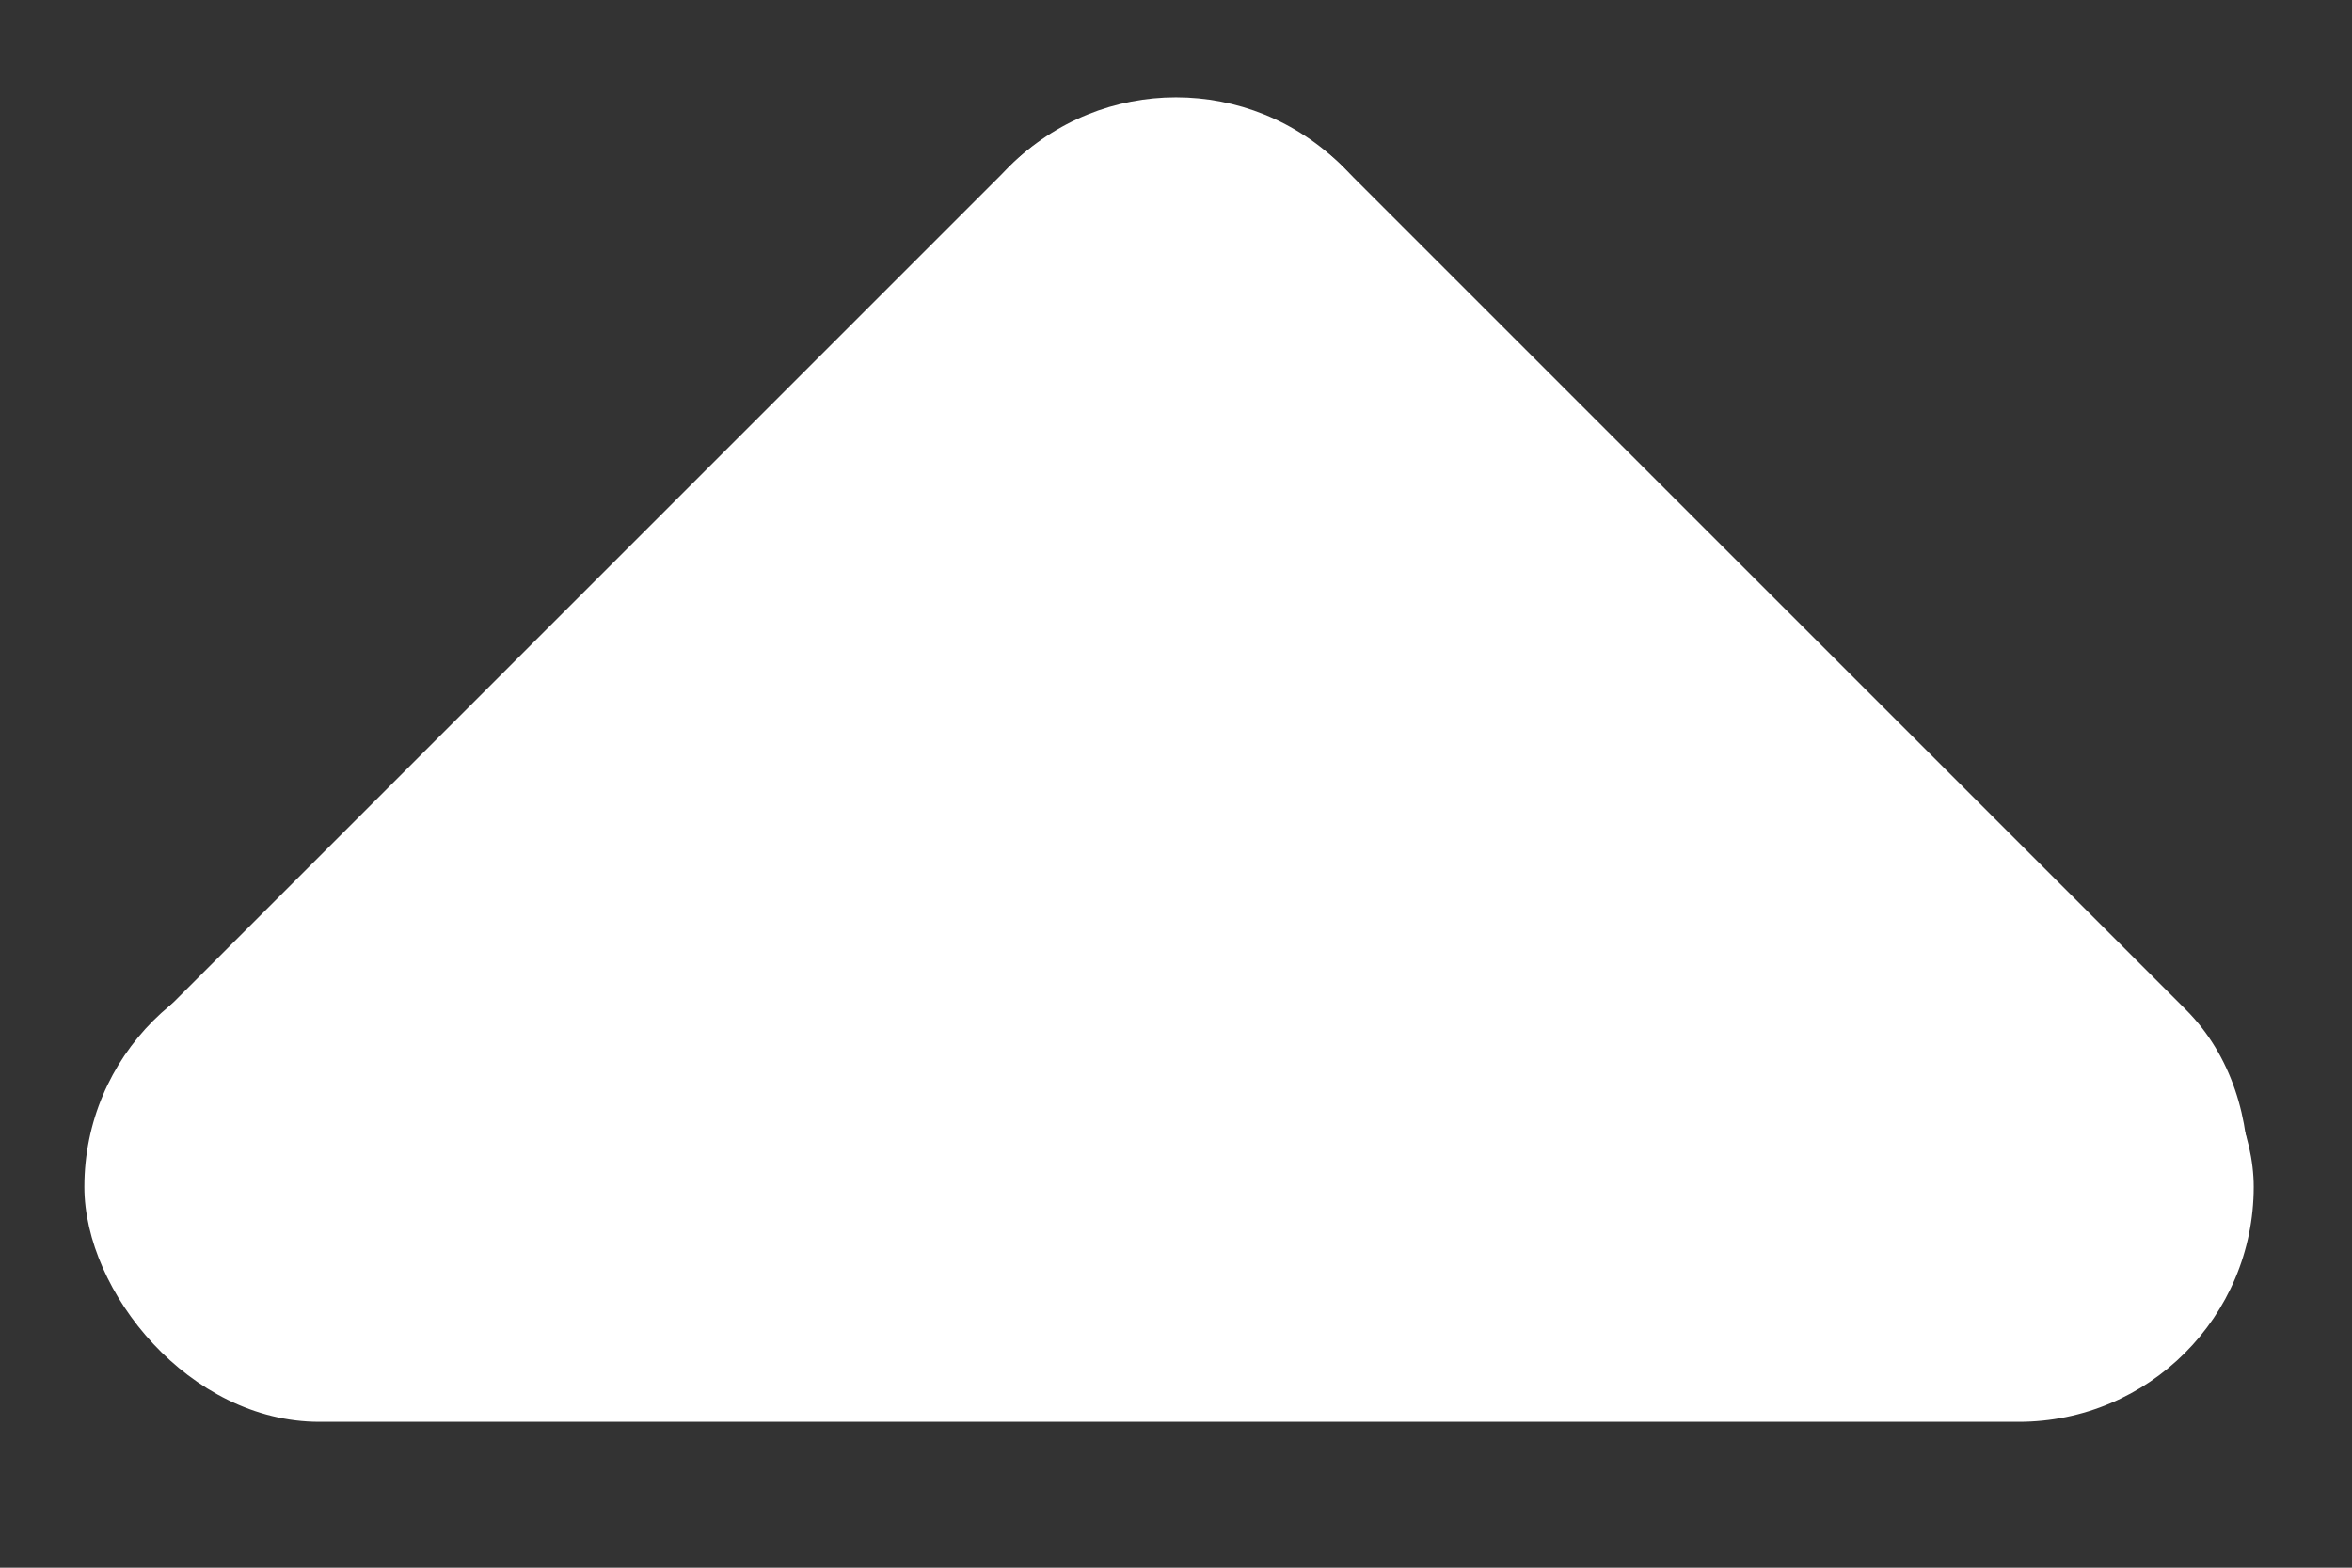<svg width="24" height="16" viewBox="0 0 24 16" fill="none" xmlns="http://www.w3.org/2000/svg">
<rect x="0" y="0" width="24" height="16" fill="#333333" stroke="none"/>
<rect x="0.861" y="9.715" width="22.136" height="4.796" rx="2.398" fill="#fff"/>
<rect y="12" width="16.971" height="4.796" rx="2.398" transform="rotate(-45 0 12)" fill="#fff"/>
<rect x="12" width="16.971" height="4.796" rx="2.398" transform="rotate(45 12 0)" fill="#fff"/>
<rect x="8.362" y="6.764" width="7.01" height="4.181" fill="#fff"/>
</svg>
